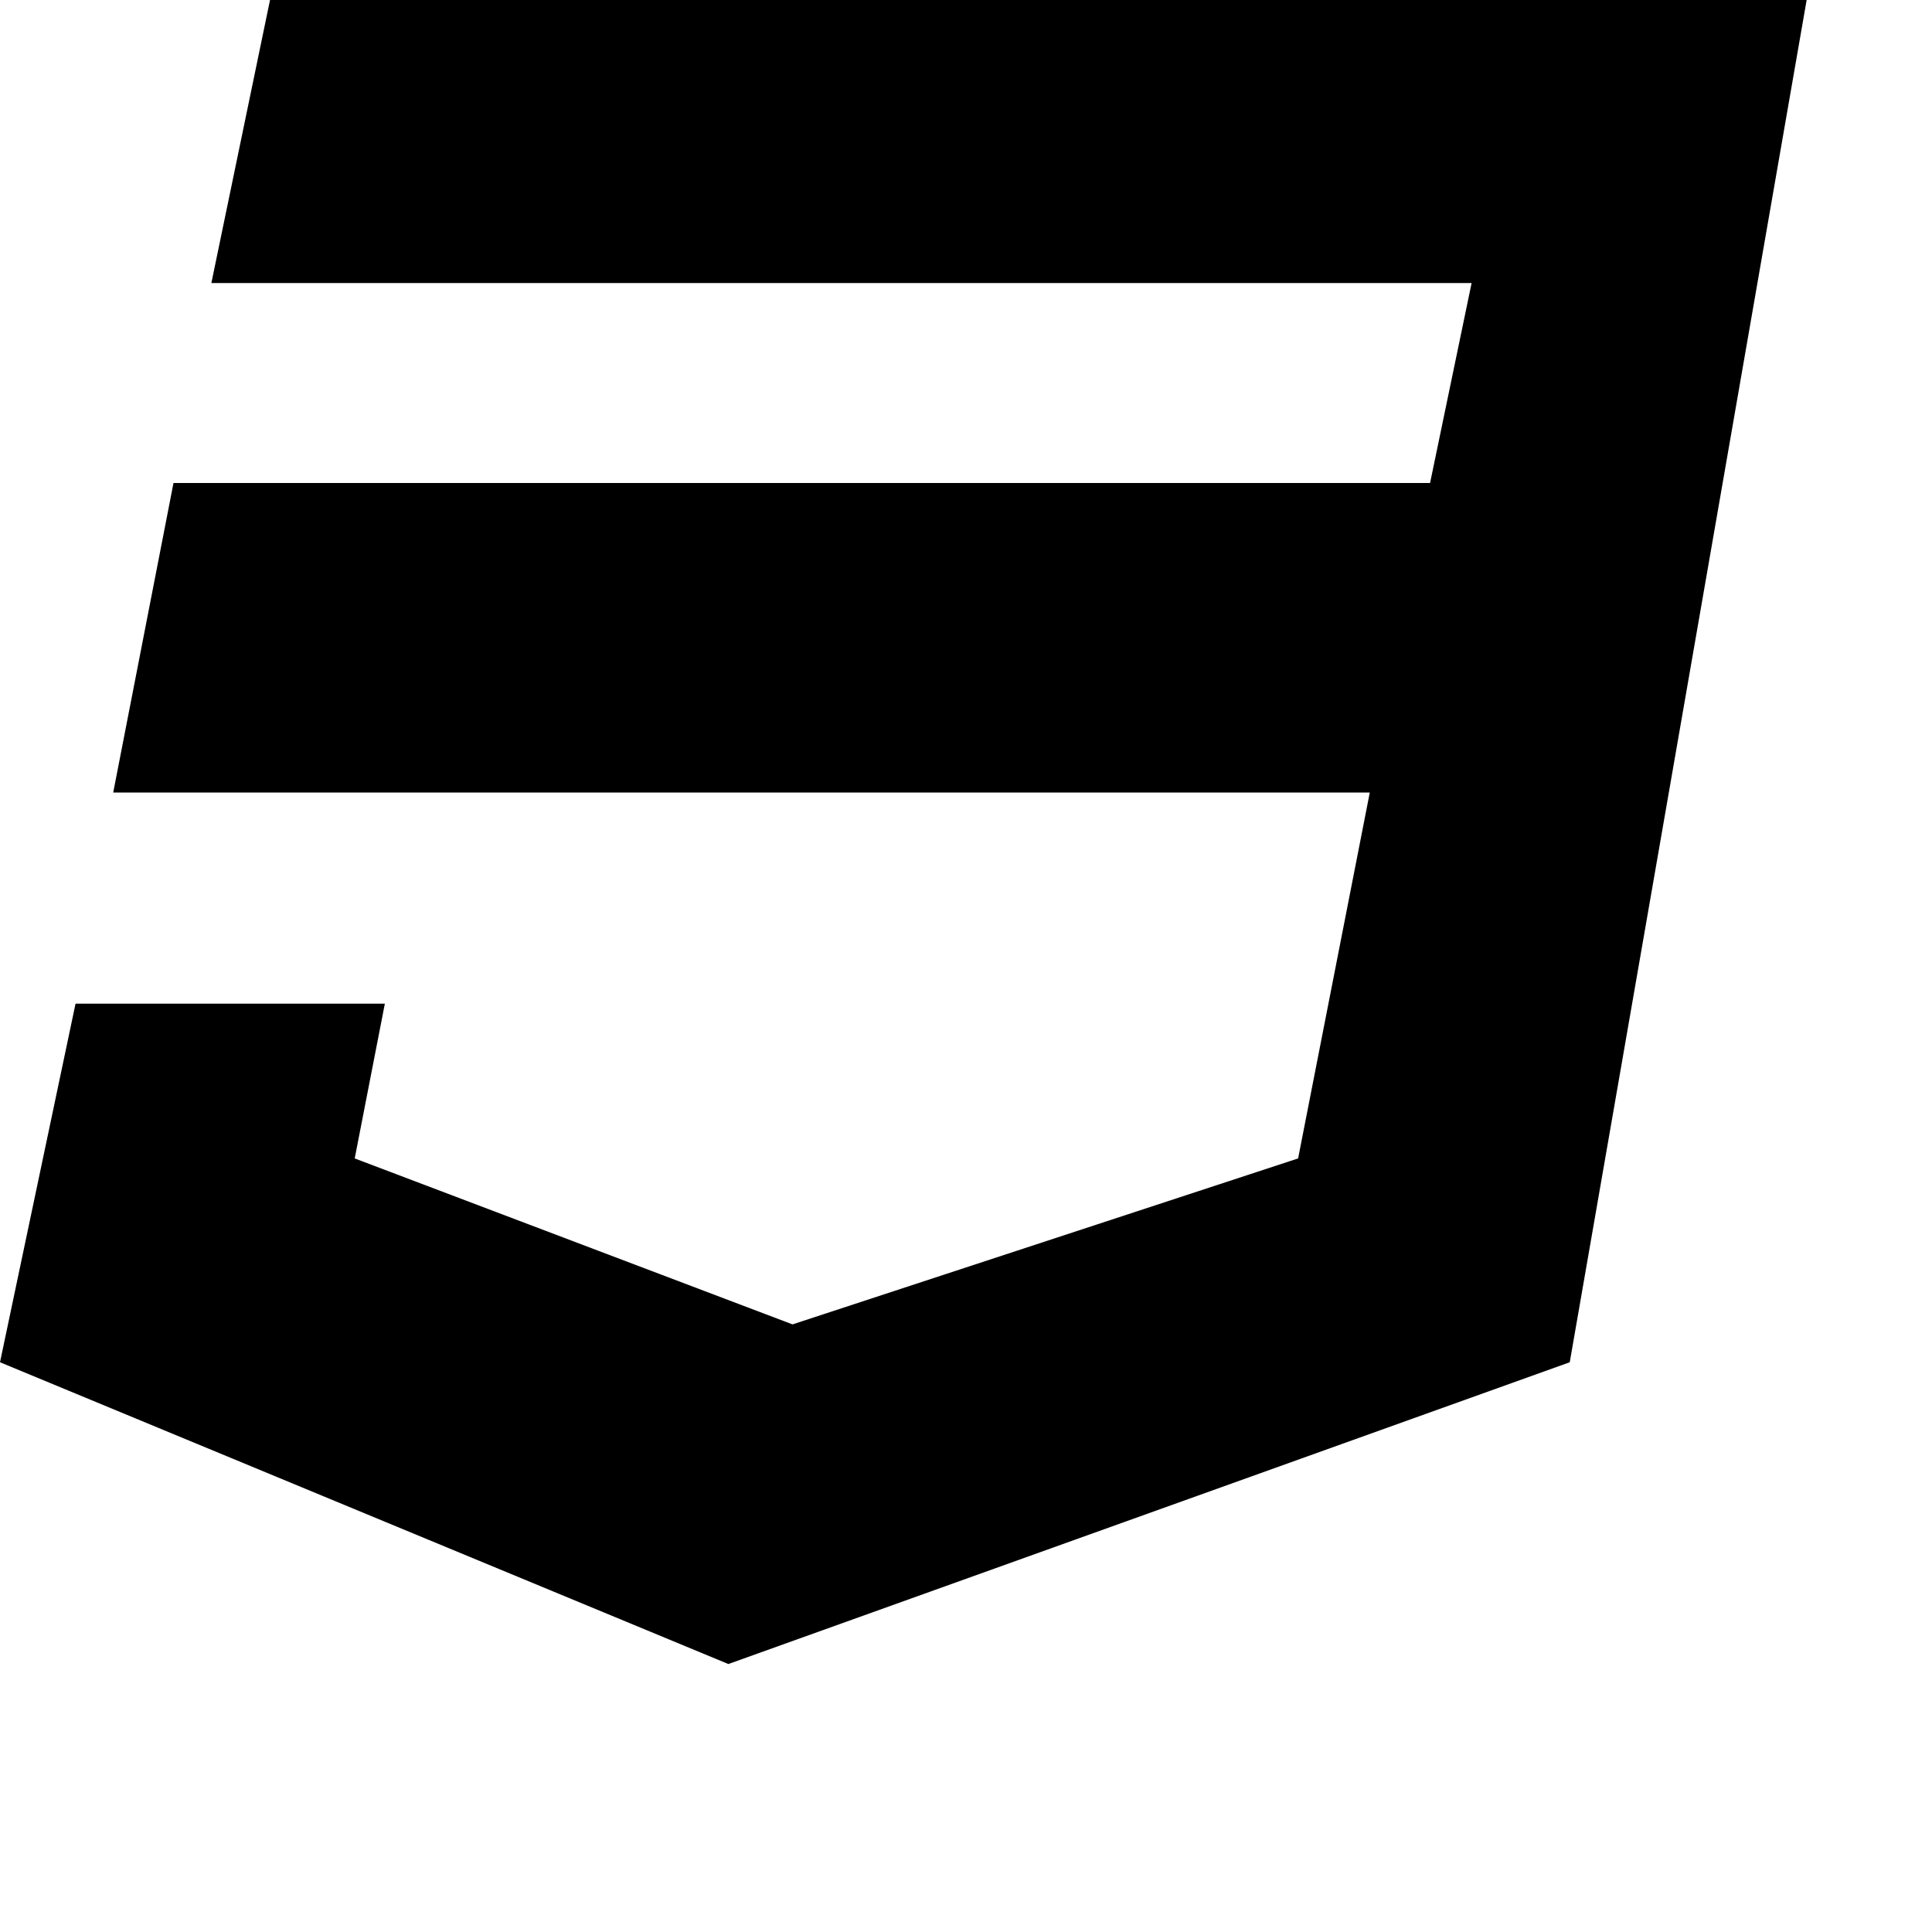 <svg height="1000" width="1000" xmlns="http://www.w3.org/2000/svg"><path d="M937.5 -13.7l-125 718.8 125 -718.8 -125 718.8L377 861.3 0 705.1 39.1 519.5h160.1l-15.6 80.1 226.6 85.9 261.7 -85.9L709 410.2H58.6L89.8 250h650.4l21.5 -103.5H109.4l33.2 -160.2h794.9z"/></svg>